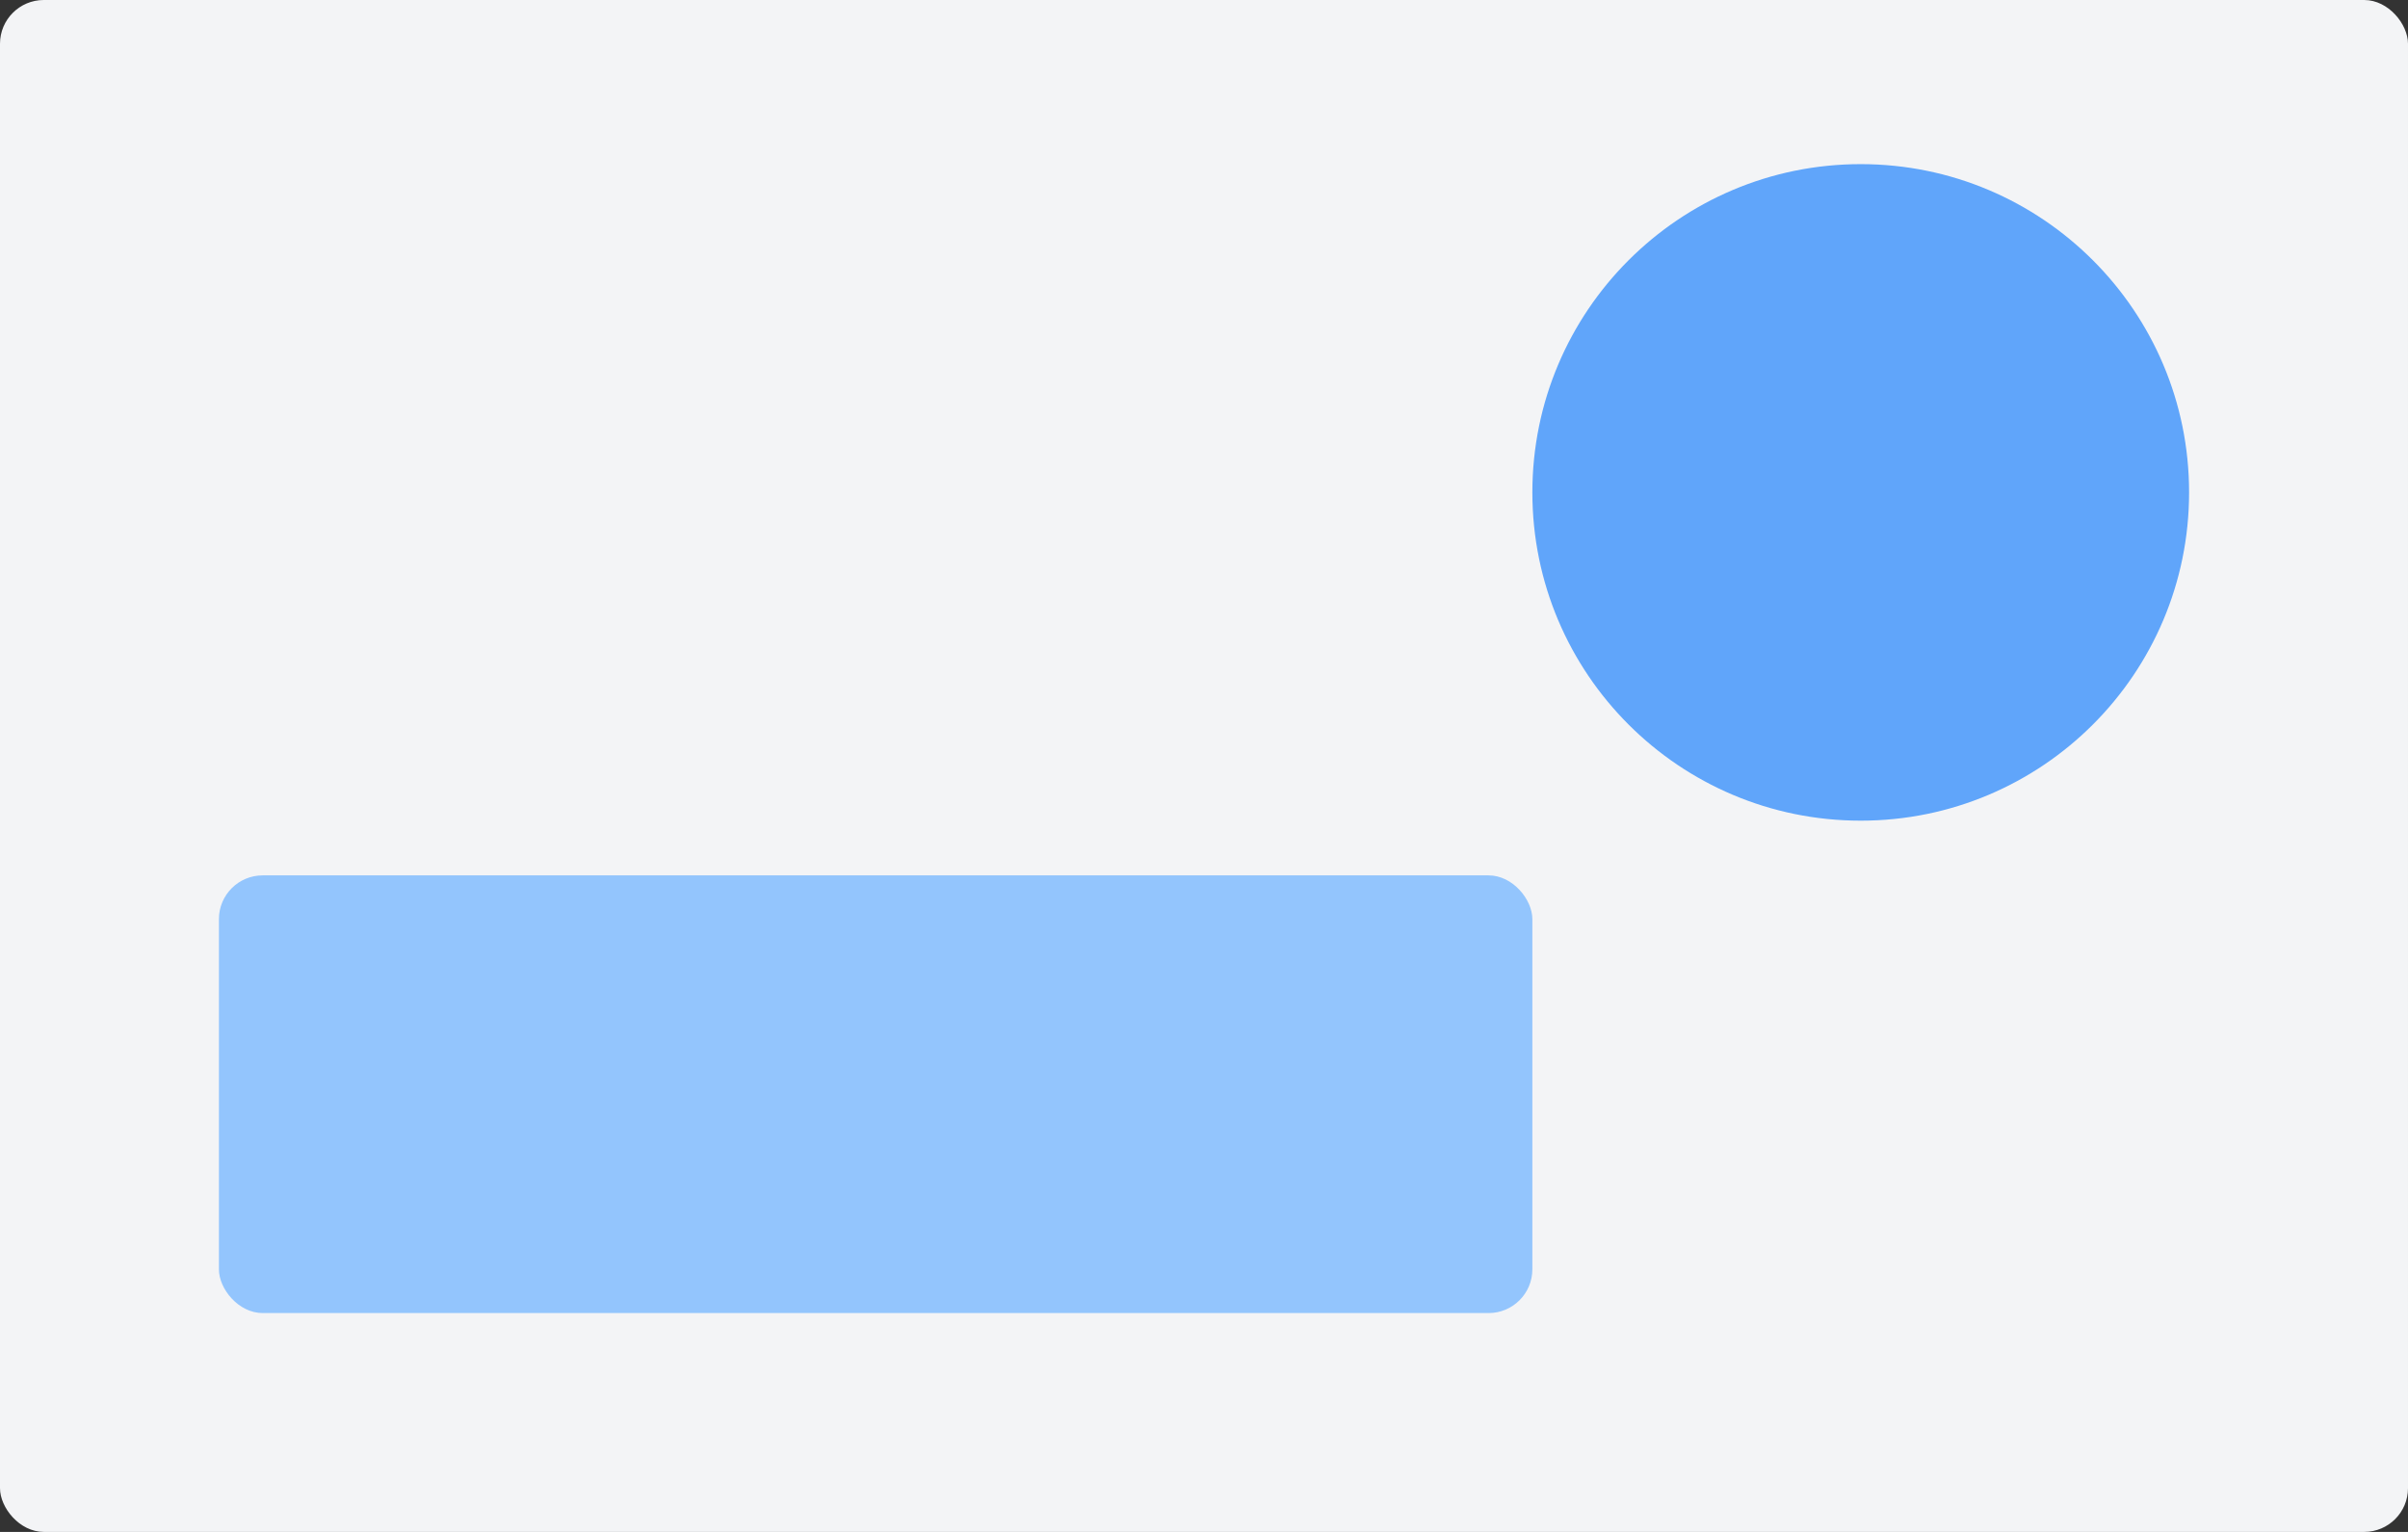 <svg xmlns="http://www.w3.org/2000/svg" width="440" height="280" viewBox="0 0 440 280">
  <rect x="0" y="0" width="440" height="280" fill="#333333" stroke="none"/>
  <rect width="100%" height="100%" fill="#f3f4f6" rx="8" />
  <circle cx="340" cy="90" r="60" fill="#60a5fa" />
  <rect x="40" y="160" width="240" height="80" rx="8" fill="#93c5fd" />
</svg>